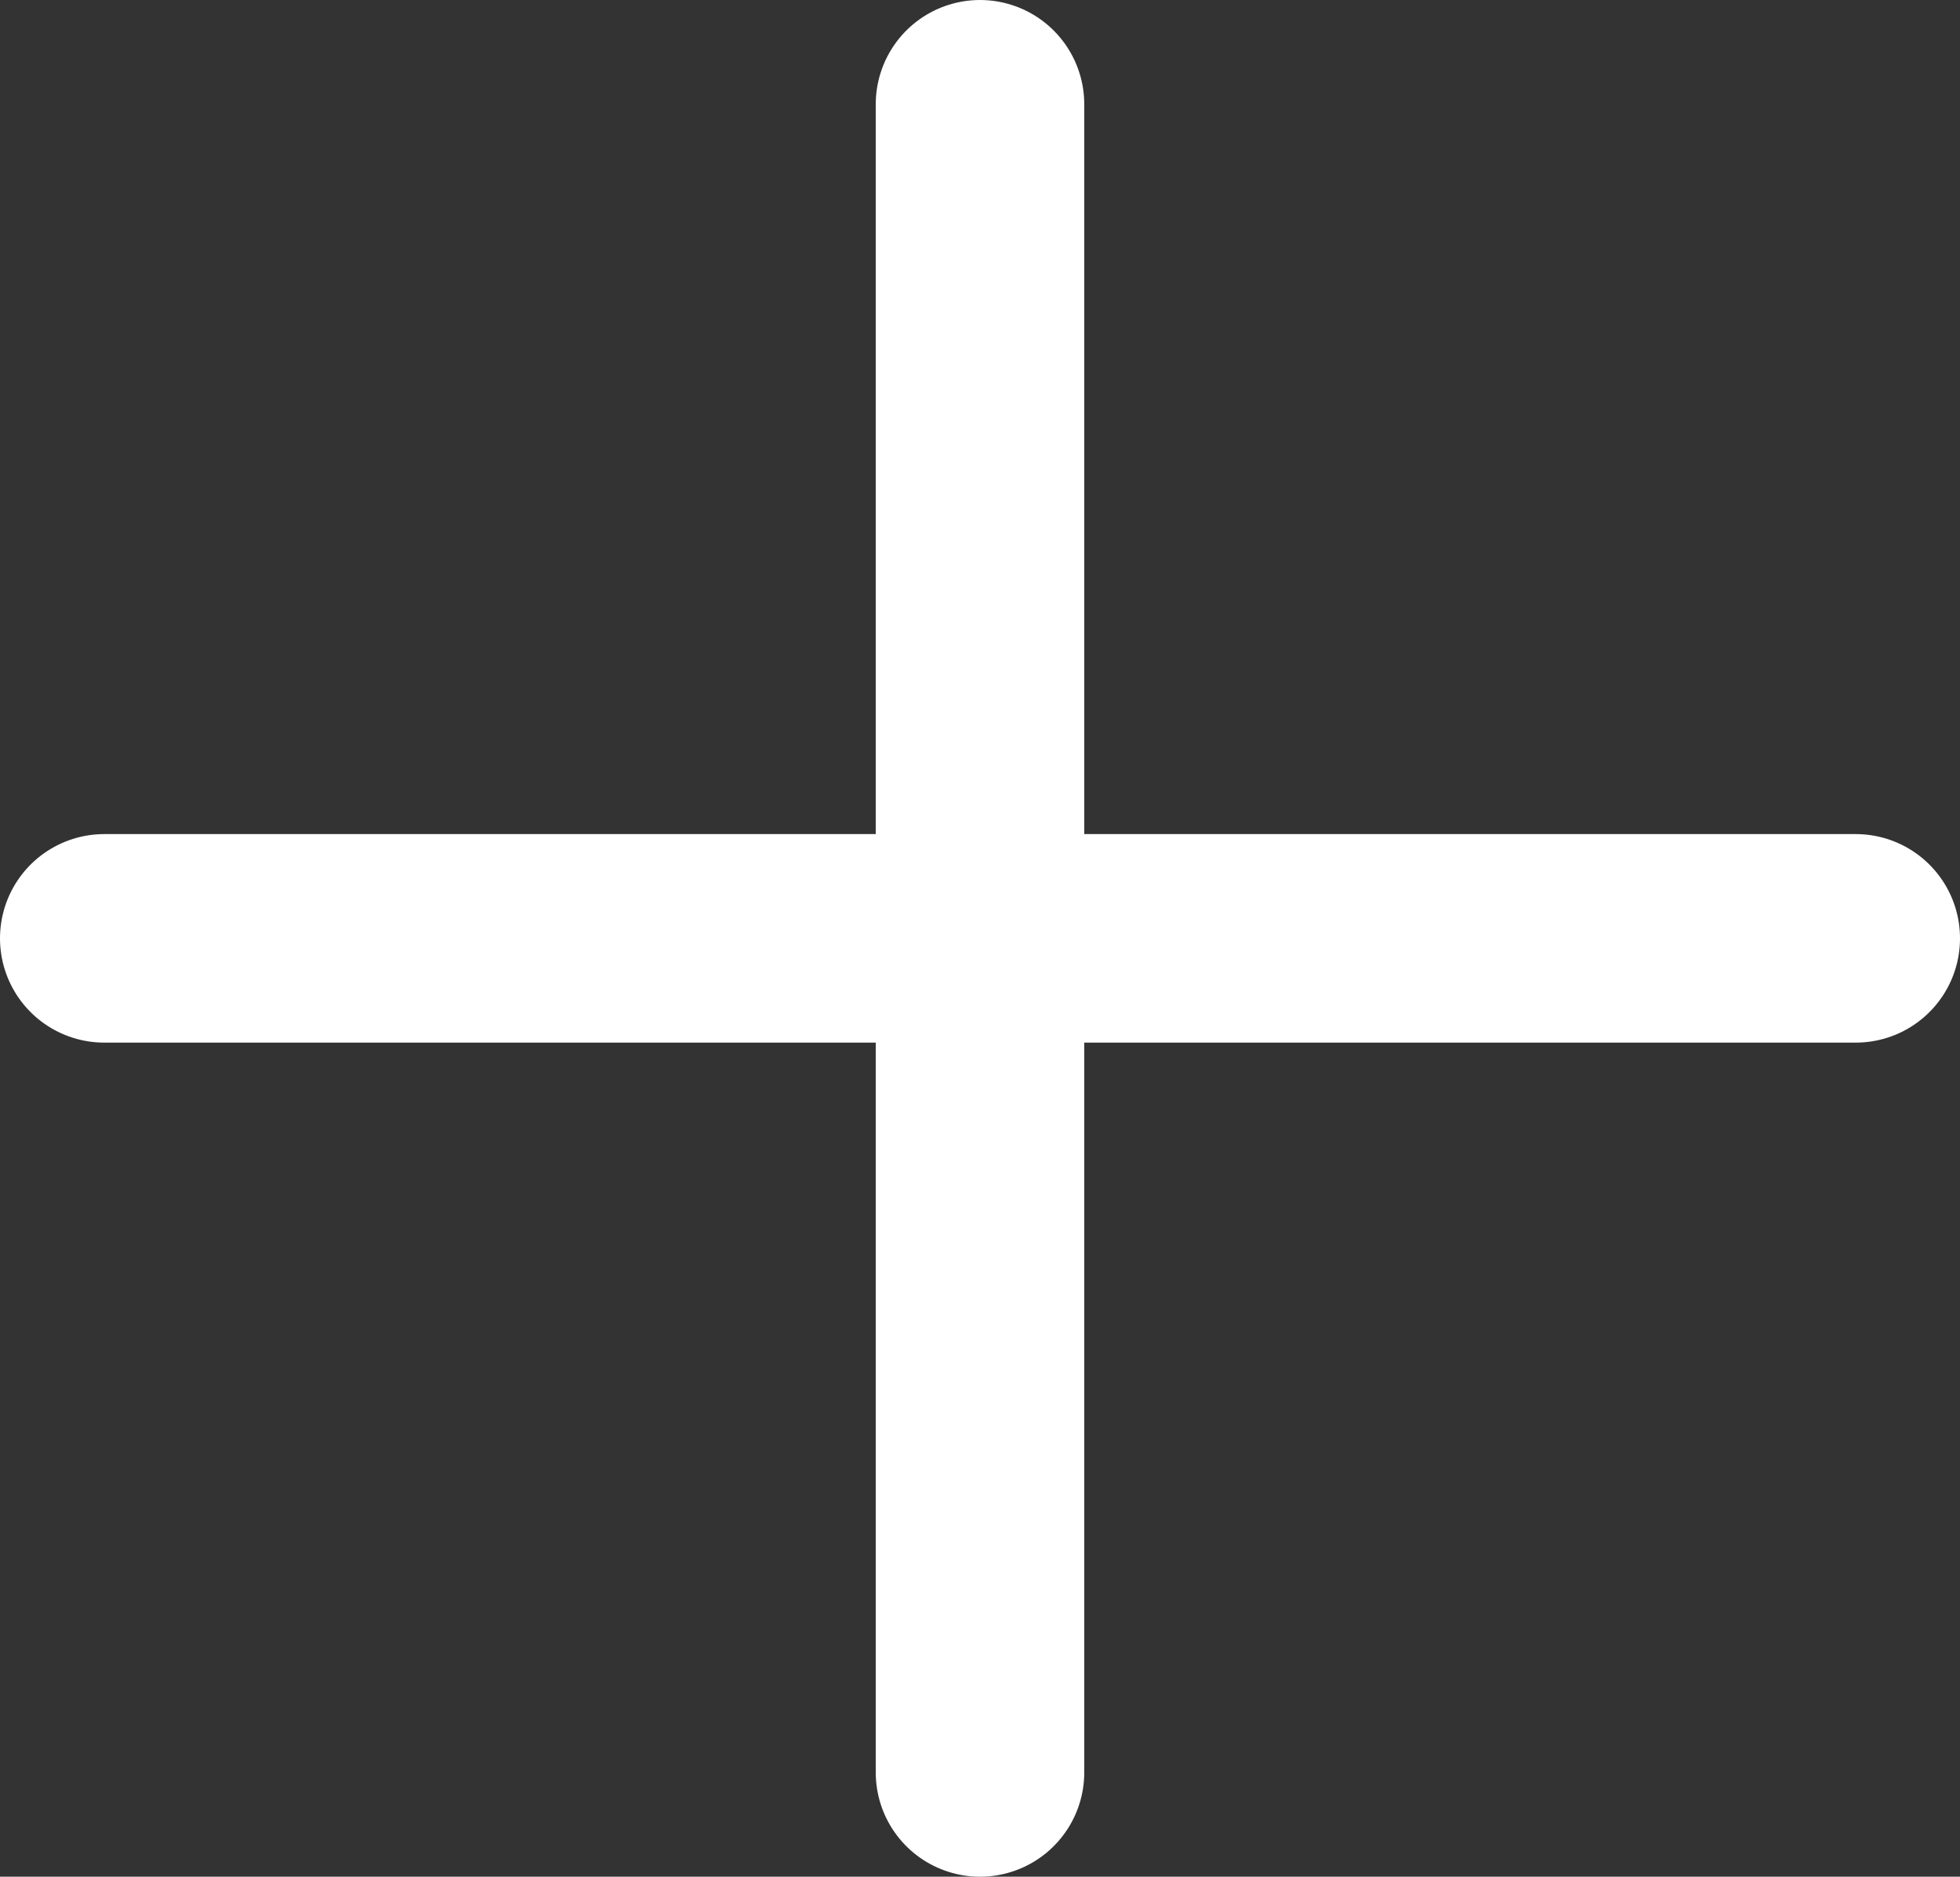 <svg xmlns="http://www.w3.org/2000/svg" width="18.8" height="18" viewBox="0 0 18.8 18">
  <rect x="0" y="0" width="18.8" height="18" fill="#333333" stroke="none"/>
  <g id="Group_18" data-name="Group 18" transform="translate(-1522 -146.081)">
    <line id="Line_5" data-name="Line 5" y2="16" transform="translate(1531.4 147.081)" fill="none" stroke="#fff" stroke-linecap="round" stroke-width="2"/>
    <line id="Line_6" data-name="Line 6" x1="16.8" transform="translate(1523 155.081)" fill="none" stroke="#fff" stroke-linecap="round" stroke-width="2"/>
  </g>
</svg>
